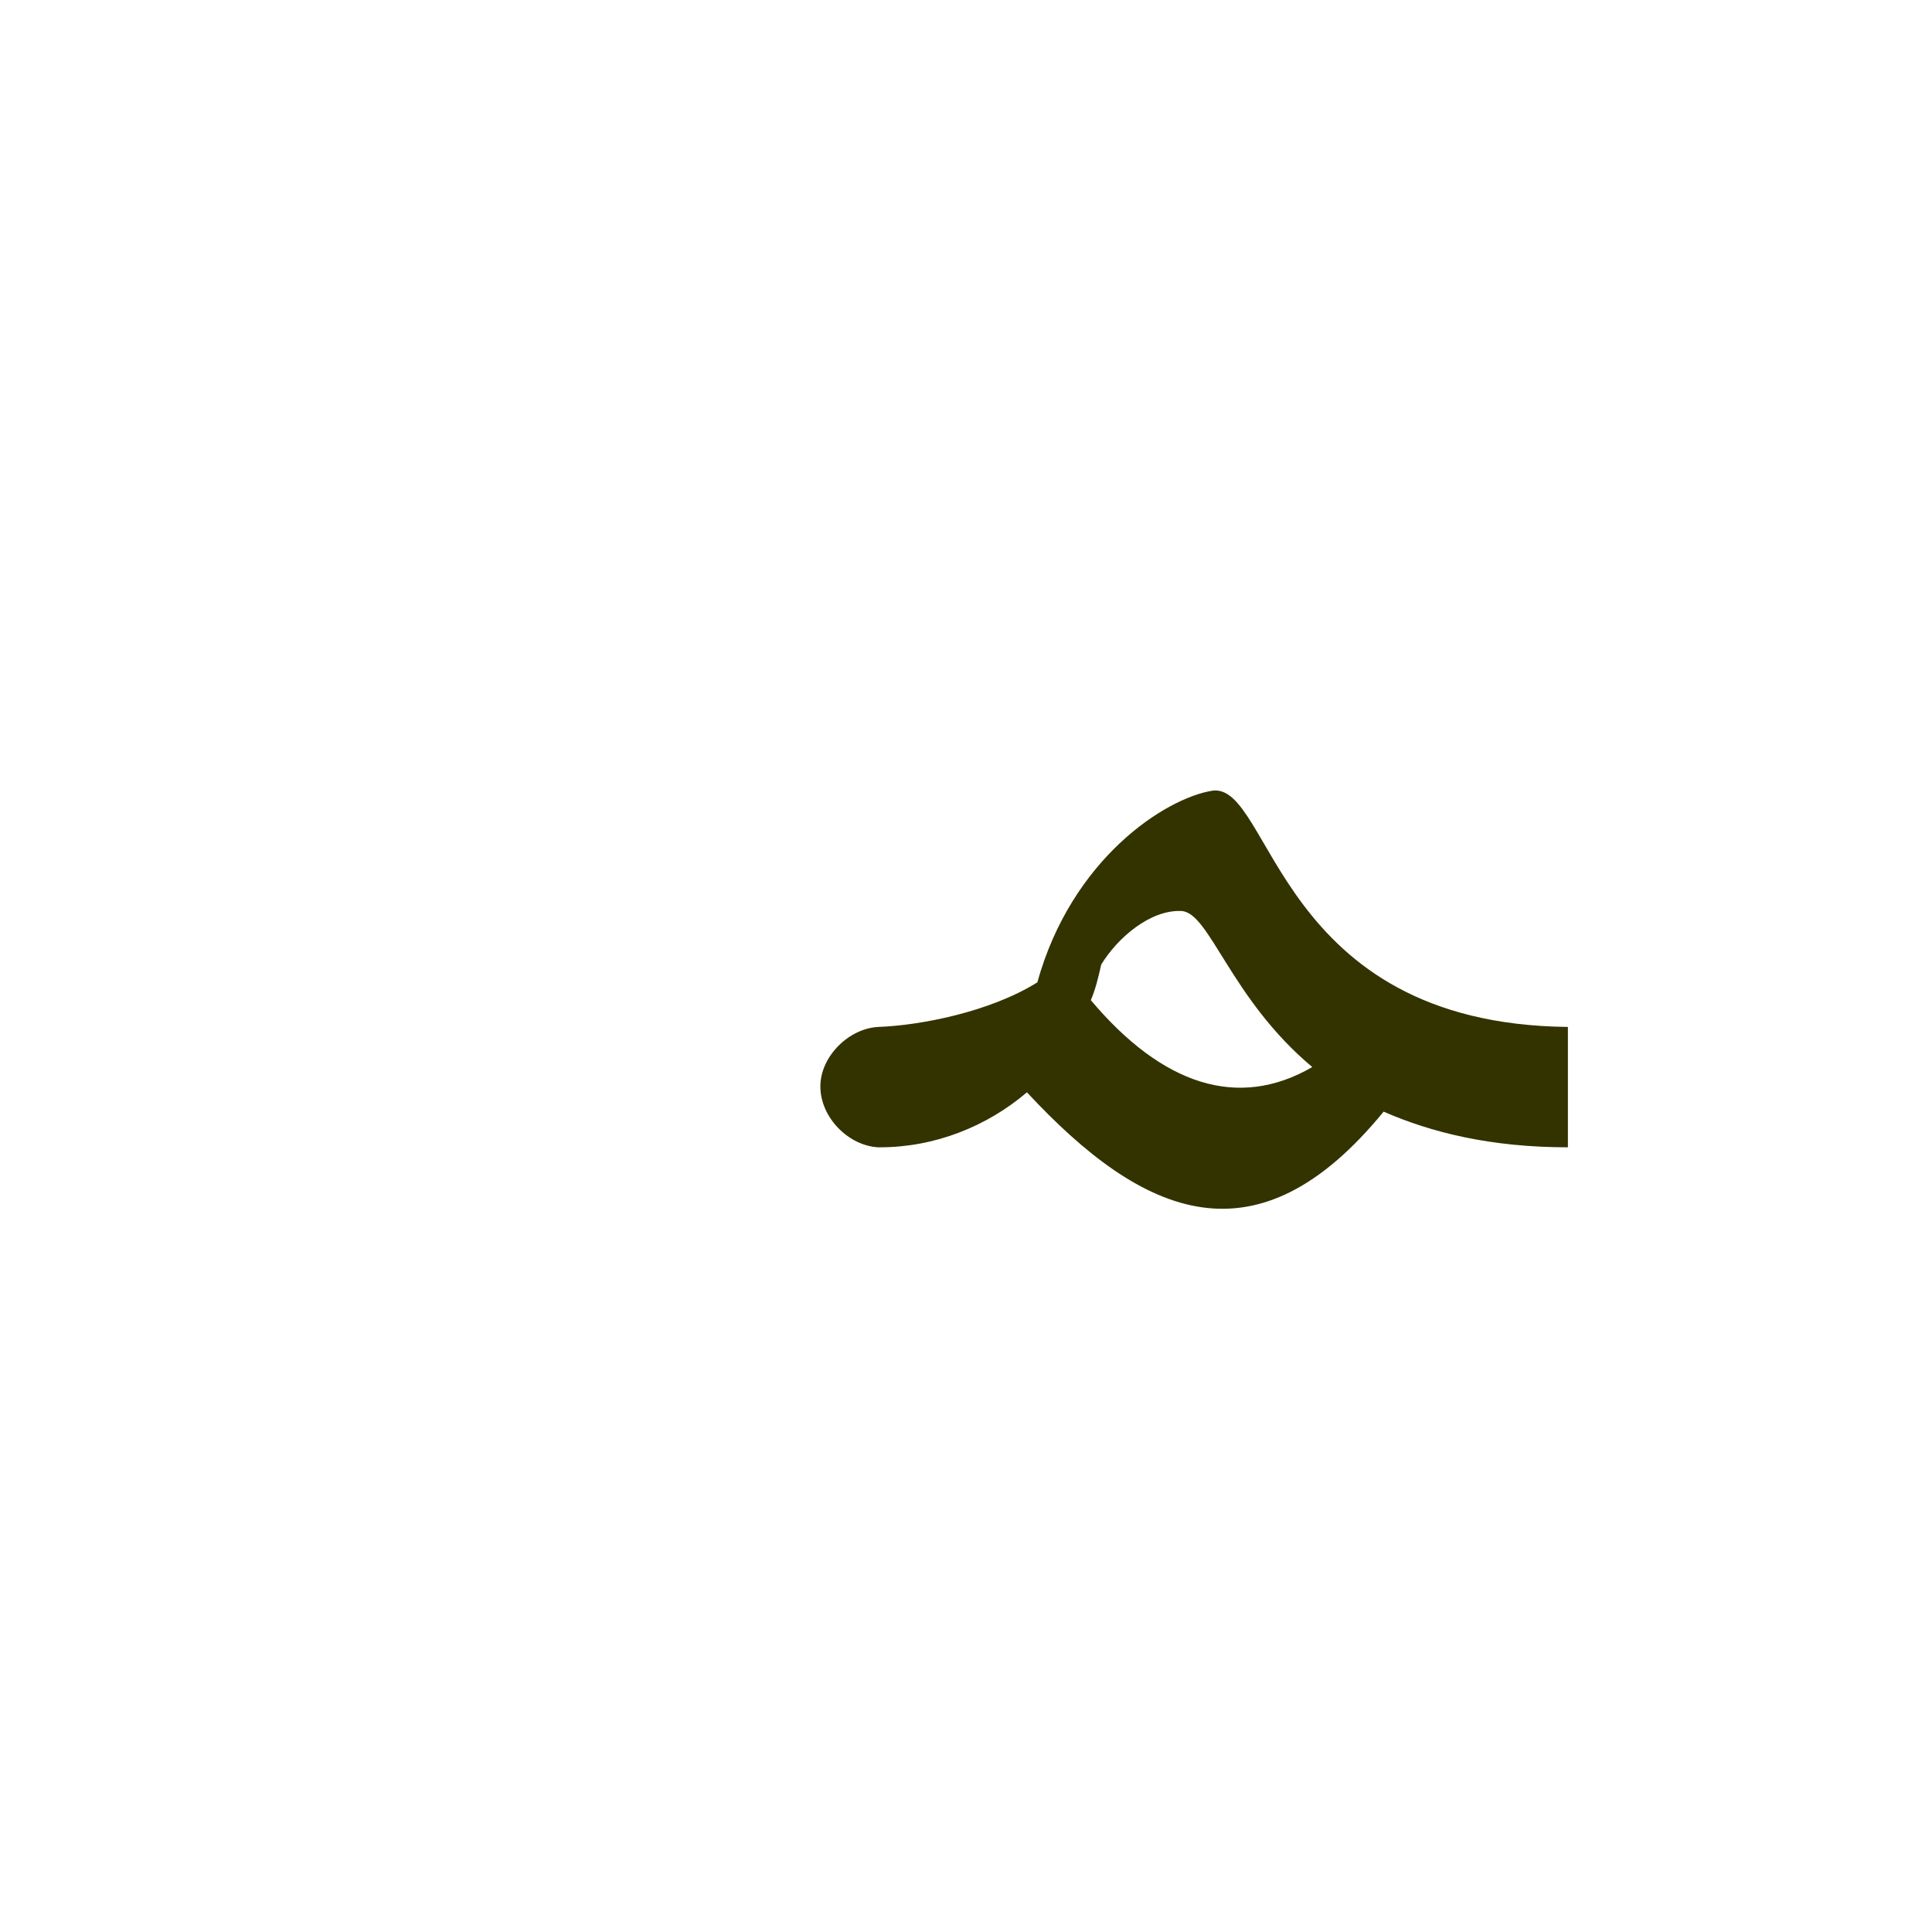 <?xml version="1.0" encoding="UTF-8"?>
<!DOCTYPE svg PUBLIC "-//W3C//DTD SVG 1.0//EN" "http://www.w3.org/TR/2001/REC-SVG-20010904/DTD/svg10.dtd">
<!-- Creator: CorelDRAW -->
<svg xmlns="http://www.w3.org/2000/svg" xml:space="preserve" width="1300px" height="1300px" version="1.0" style="shape-rendering:geometricPrecision; text-rendering:geometricPrecision; image-rendering:optimizeQuality; fill-rule:evenodd; clip-rule:evenodd"
viewBox="0 0 1300 1056"
 xmlns:xlink="http://www.w3.org/1999/xlink">
 <defs>
  <style type="text/css">
   <![CDATA[
    .fil0 {fill:#333300}
   ]]>
  </style>
 </defs>
 <g id="_100:master">
  <path class="fil0" d="M734 551c48,57 99,74 149,45 -55,-46 -69,-104 -88,-105 -21,-1 -43,18 -54,36 -2,9 -4,17 -7,24zm197 75c-85,104 -161,72 -240,-13 -27,23 -62,37 -99,37l0 0 -1 0 0 0c-20,-1 -39,-20 -39,-41 0,-20 19,-39 39,-40l0 0c28,-1 75,-10 107,-30 23,-83 86,-124 118,-129 40,-5 43,157 239,159l0 81c-52,0 -92,-10 -124,-24z"/>
 </g>
</svg>
